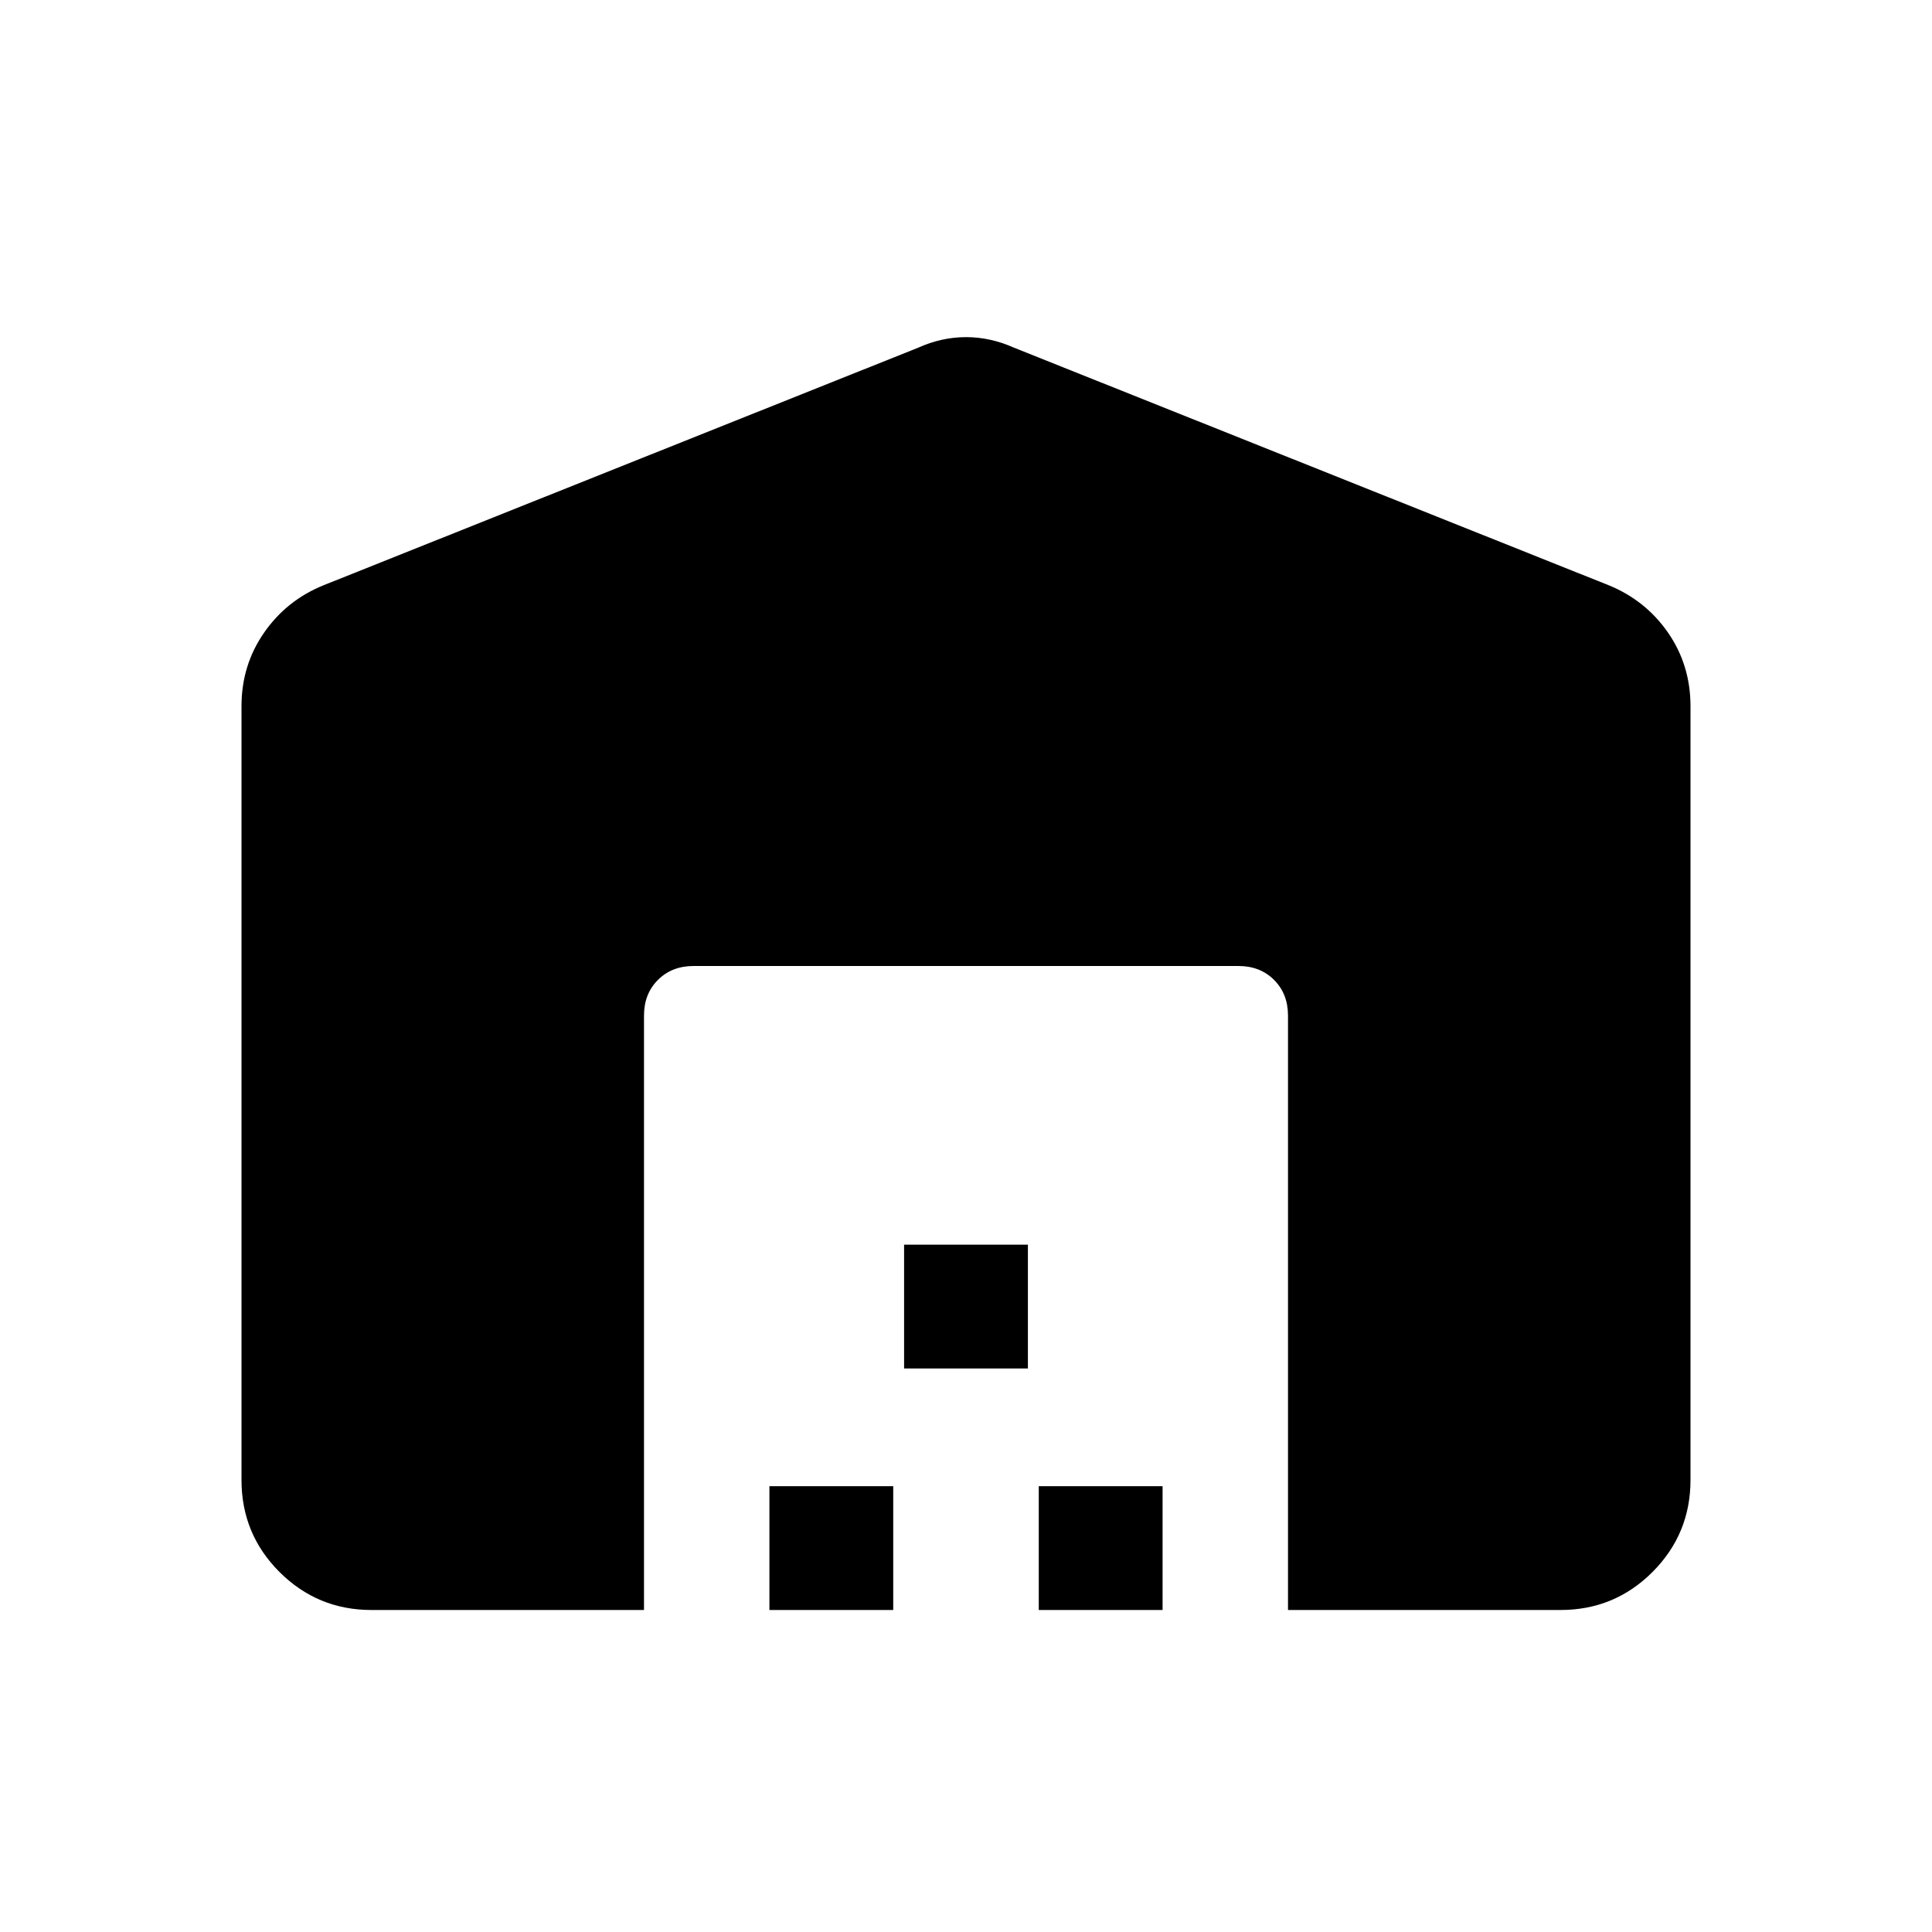 <svg xmlns="http://www.w3.org/2000/svg" width="1em" height="1em" viewBox="0 0 24 24"><path fill="currentColor" d="M3 18.385V8.773q0-.51.28-.913q.28-.404.74-.59l7.384-2.95q.292-.132.596-.132t.596.131l7.385 2.95q.46.187.74.59q.279.404.279.914v9.612q0 .67-.472 1.143q-.472.472-1.143.472H16v-7.385q0-.269-.173-.442T15.385 12h-6.77q-.269 0-.442.173T8 12.615V20H4.615q-.67 0-1.143-.472Q3 19.056 3 18.385M9.558 20v-1.538h1.538V20zm1.673-3v-1.538h1.538V17zm1.673 3v-1.538h1.538V20z"/></svg>